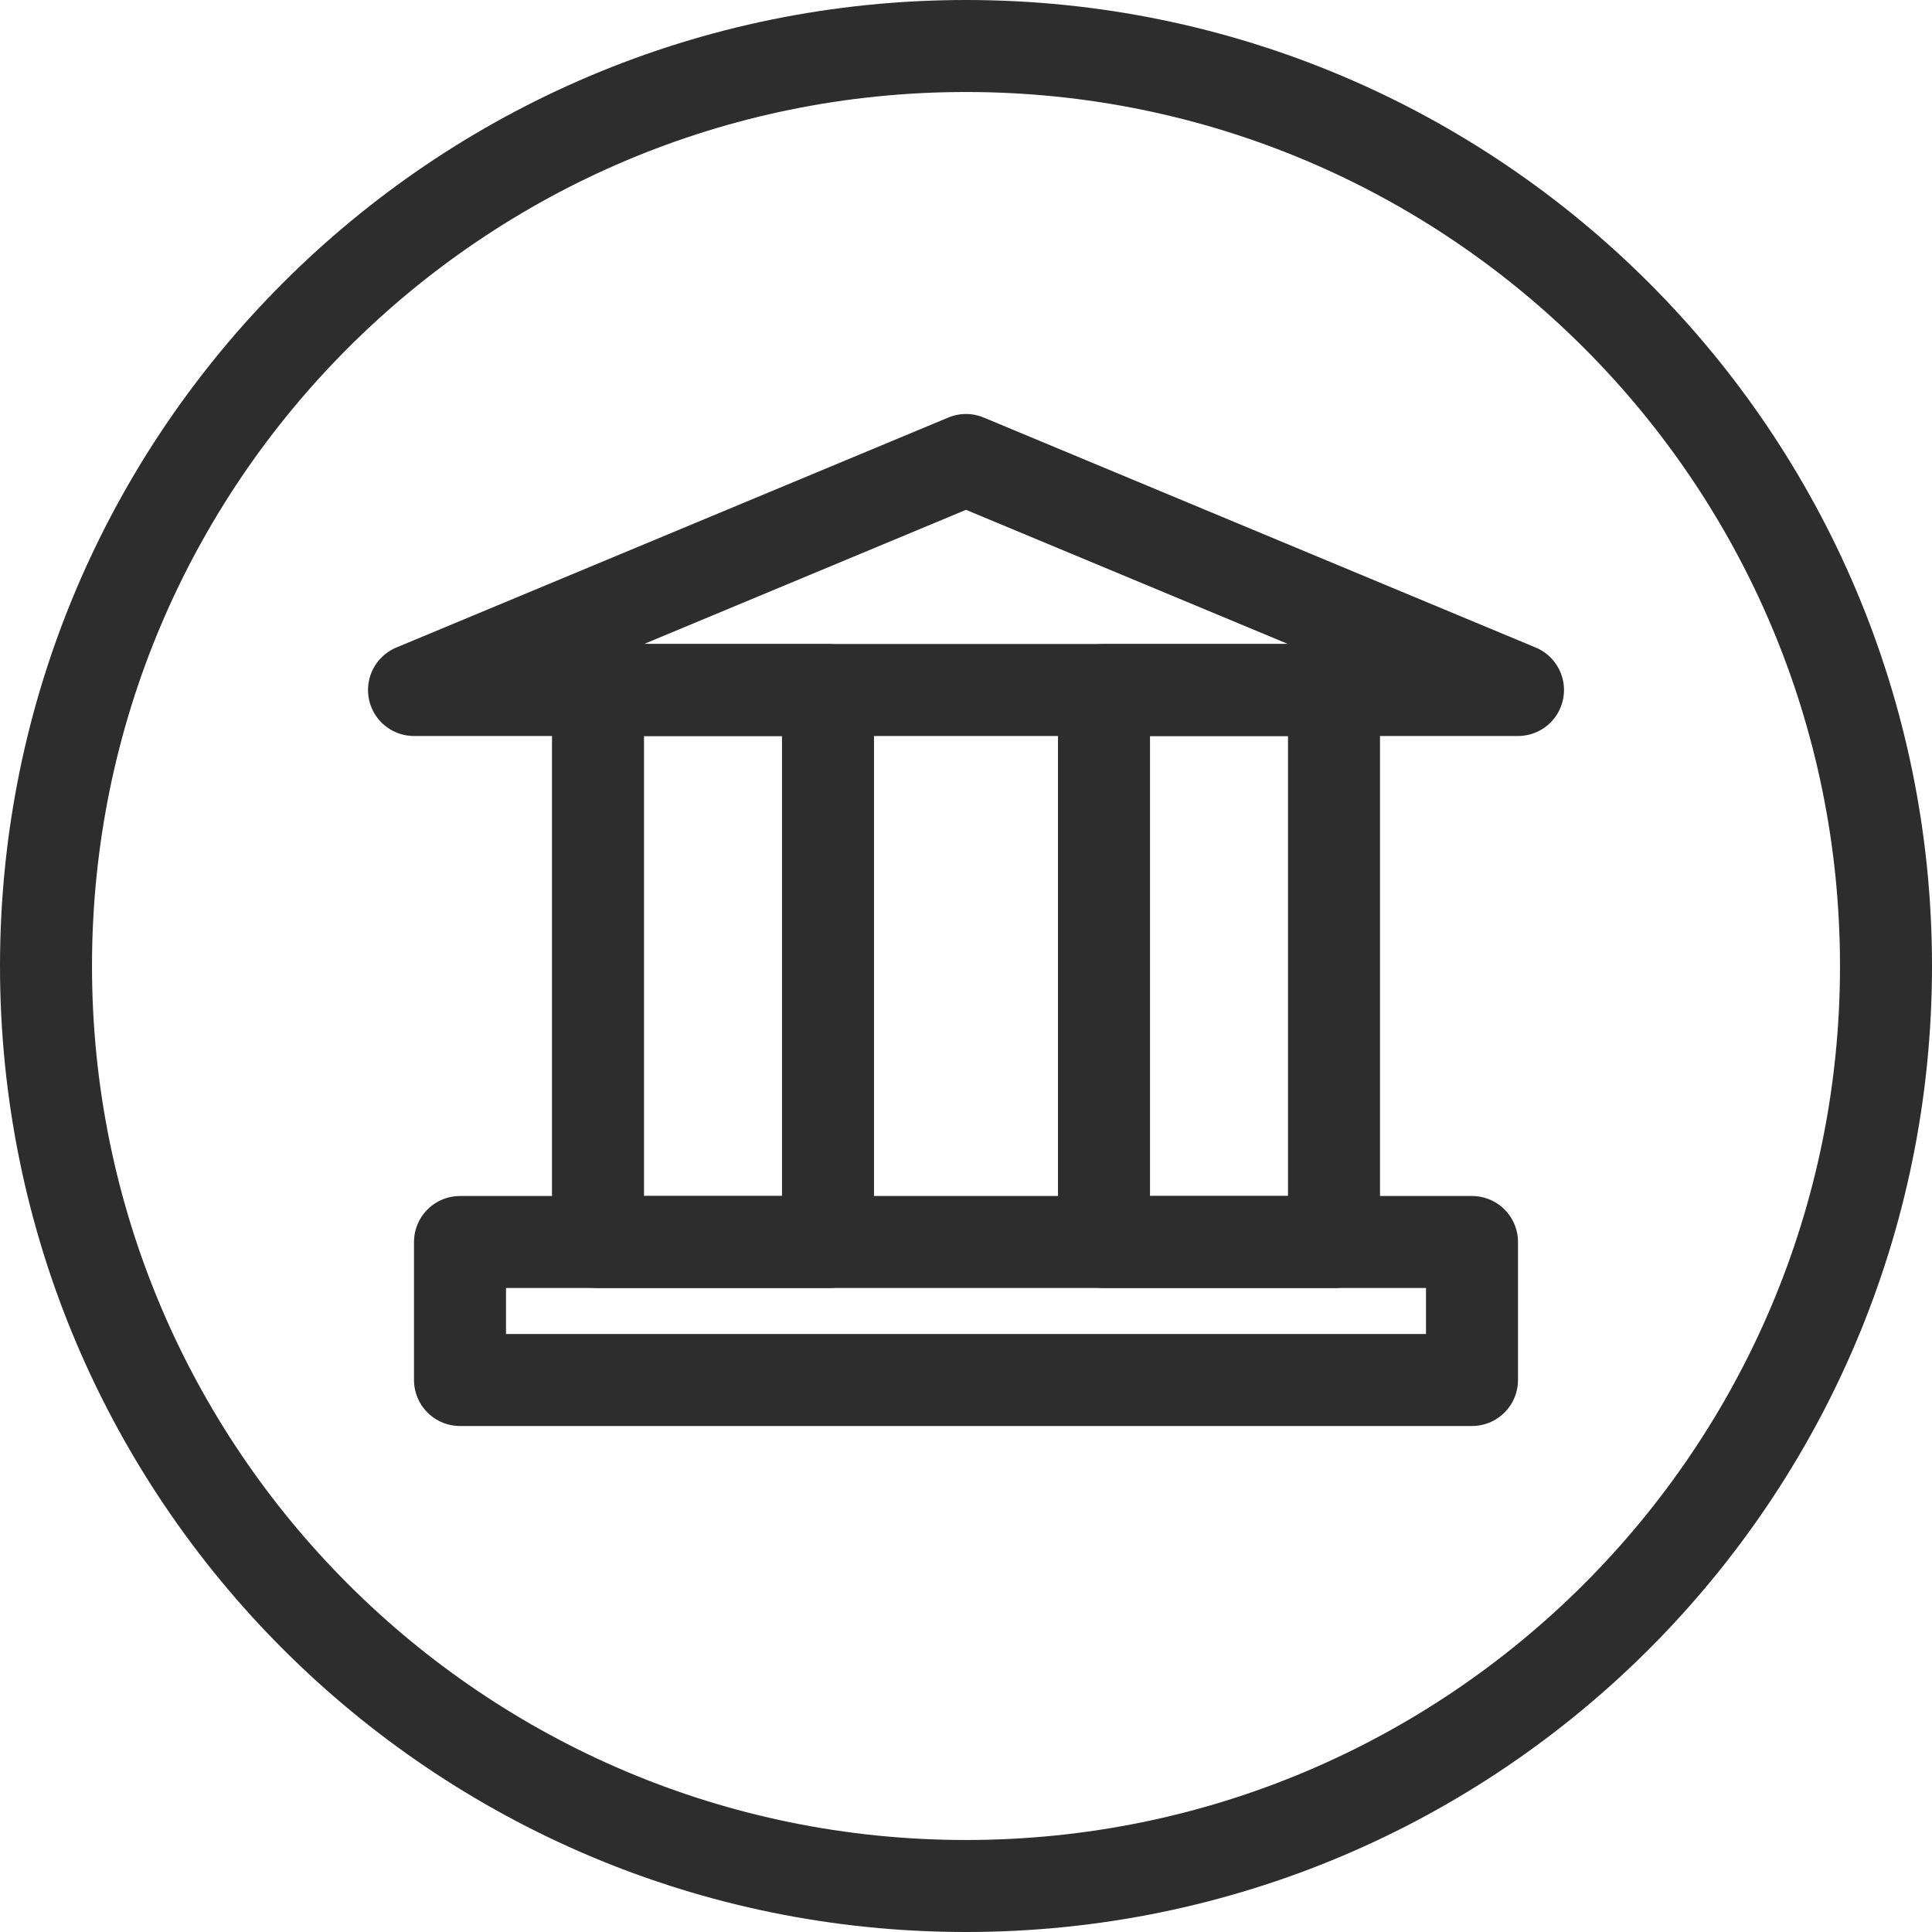 <svg id="SvgjsSvg1000" xmlns="http://www.w3.org/2000/svg" version="1.1" xmlns:xlink="http://www.w3.org/1999/xlink" xmlns:svgjs="http://svgjs.com/svgjs" width="42" height="42" viewBox="0 0 42 42"><title>icon</title><desc>Created with Avocode.</desc><defs id="SvgjsDefs1001"></defs><path id="SvgjsPath1007" d="M115 4394C115 4382.954 123.954 4374 135 4374C146.046 4374 155 4382.954 155 4394C155 4405.046 146.046 4414 135 4414C123.954 4414 115 4405.046 115 4394Z " fill-opacity="0" fill="#ffffff" stroke-dashoffset="0" stroke-linejoin="miter" stroke-linecap="butt" stroke-opacity="1" stroke="#2d2d2d" stroke-miterlimit="50" stroke-width="2" transform="matrix(1,0,0,1,-114,-4373)"></path><path id="SvgjsPath1008" d="M135 4383L147 4388H123Z " fill-opacity="0" fill="#ffffff" stroke-dashoffset="0" stroke-linejoin="round" stroke-linecap="round" stroke-opacity="1" stroke="#2d2d2d" stroke-miterlimit="50" stroke-width="2" transform="matrix(1,0,0,1,-114,-4373)"></path><path id="SvgjsPath1009" d="M127 4400V4388H132V4400Z " fill-opacity="0" fill="#ffffff" stroke-dashoffset="0" stroke-linejoin="round" stroke-linecap="round" stroke-opacity="1" stroke="#2d2d2d" stroke-miterlimit="50" stroke-width="2" transform="matrix(1,0,0,1,-114,-4373)"></path><path id="SvgjsPath1010" d="M138 4400V4388H143V4400Z " fill-opacity="0" fill="#ffffff" stroke-dashoffset="0" stroke-linejoin="round" stroke-linecap="round" stroke-opacity="1" stroke="#2d2d2d" stroke-miterlimit="50" stroke-width="2" transform="matrix(1,0,0,1,-114,-4373)"></path><path id="SvgjsPath1011" d="M124 4403V4400H146V4403Z " fill-opacity="0" fill="#ffffff" stroke-dashoffset="0" stroke-linejoin="round" stroke-linecap="round" stroke-opacity="1" stroke="#2d2d2d" stroke-miterlimit="50" stroke-width="2" transform="matrix(1,0,0,1,-114,-4373)"></path></svg>